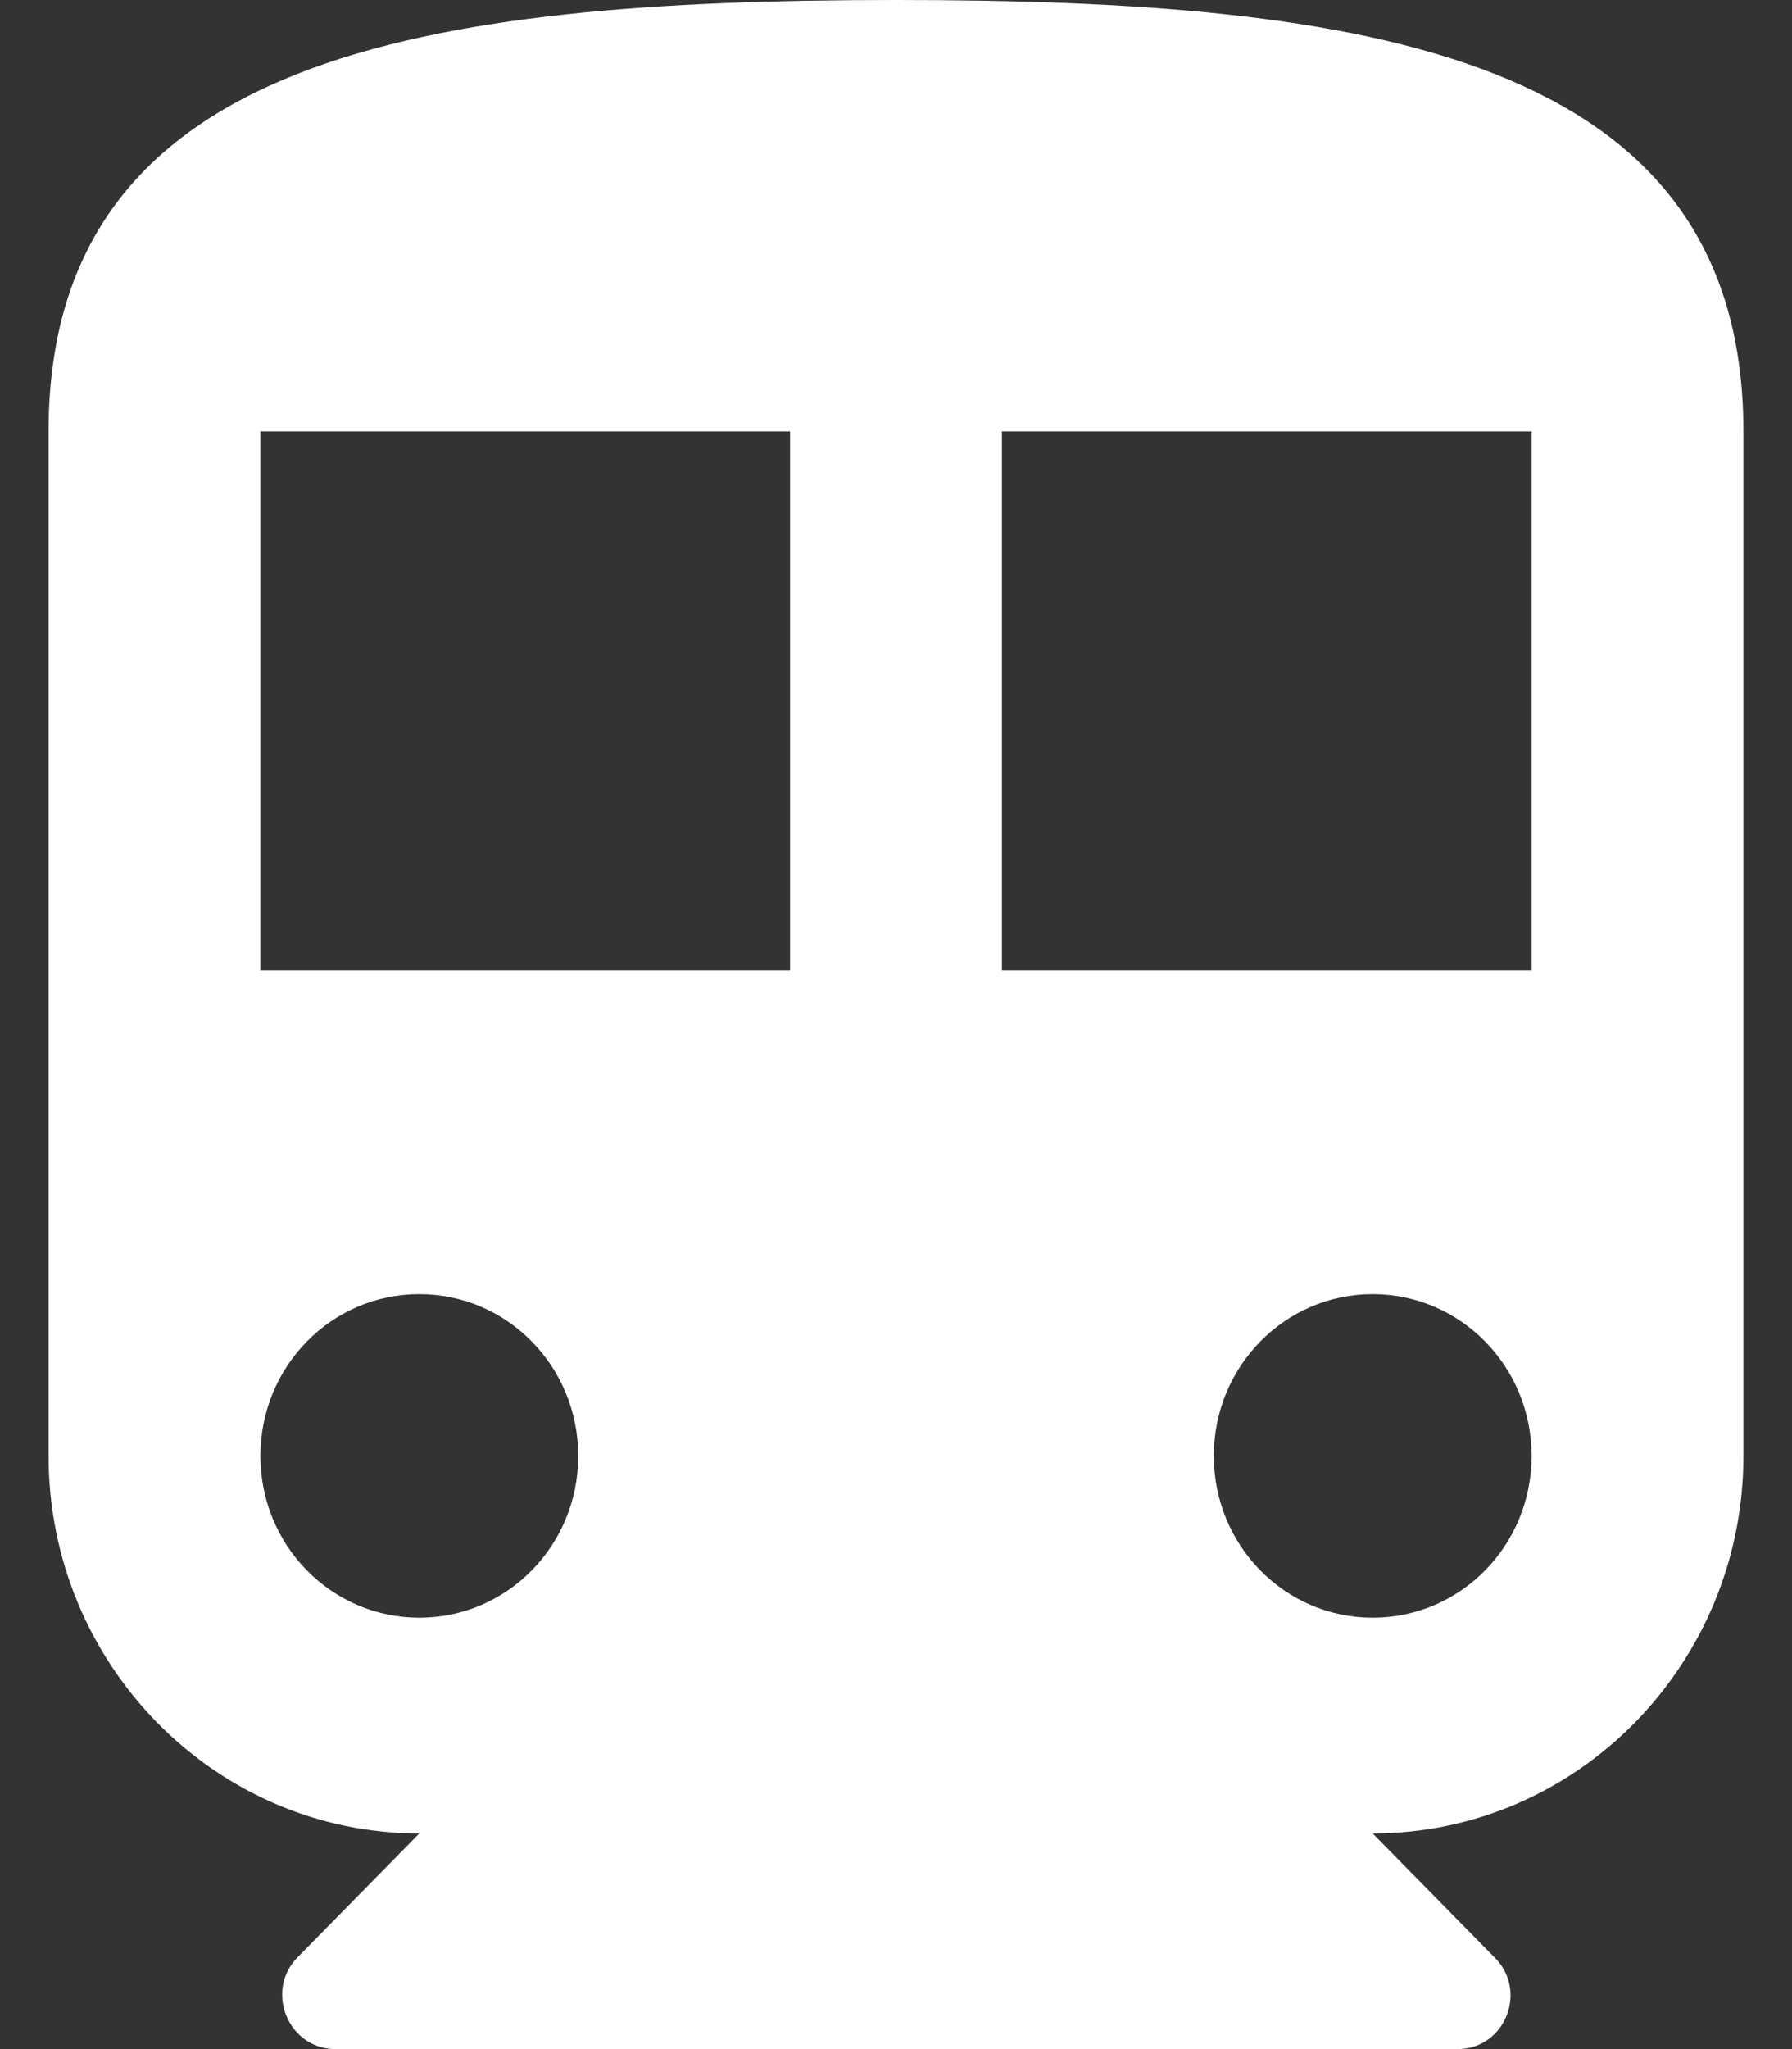 <svg width="28" height="32" viewBox="0 0 28 32" fill="none" xmlns="http://www.w3.org/2000/svg">
<rect x="0" y="0" width="28" height="32" fill="#333333" stroke="none"/>
<path d="M14 0C6.684 0 0.759 0.842 0.759 6.737V22.737C0.759 25.987 3.357 28.632 6.552 28.632L4.648 30.568C4.135 31.09 4.499 32 5.244 32H22.773C23.517 32 23.881 31.09 23.352 30.568L21.448 28.632C24.643 28.632 27.241 25.987 27.241 22.737V6.737C27.241 0.842 21.316 0 14 0ZM6.552 25.263C5.178 25.263 4.069 24.135 4.069 22.737C4.069 21.339 5.178 20.21 6.552 20.21C7.926 20.21 9.035 21.339 9.035 22.737C9.035 24.135 7.926 25.263 6.552 25.263ZM12.345 15.158H4.069V6.737H12.345V15.158ZM21.448 25.263C20.075 25.263 18.966 24.135 18.966 22.737C18.966 21.339 20.075 20.21 21.448 20.21C22.822 20.21 23.931 21.339 23.931 22.737C23.931 24.135 22.822 25.263 21.448 25.263ZM23.931 15.158H15.655V6.737H23.931V15.158Z" fill="white"/>
</svg>
